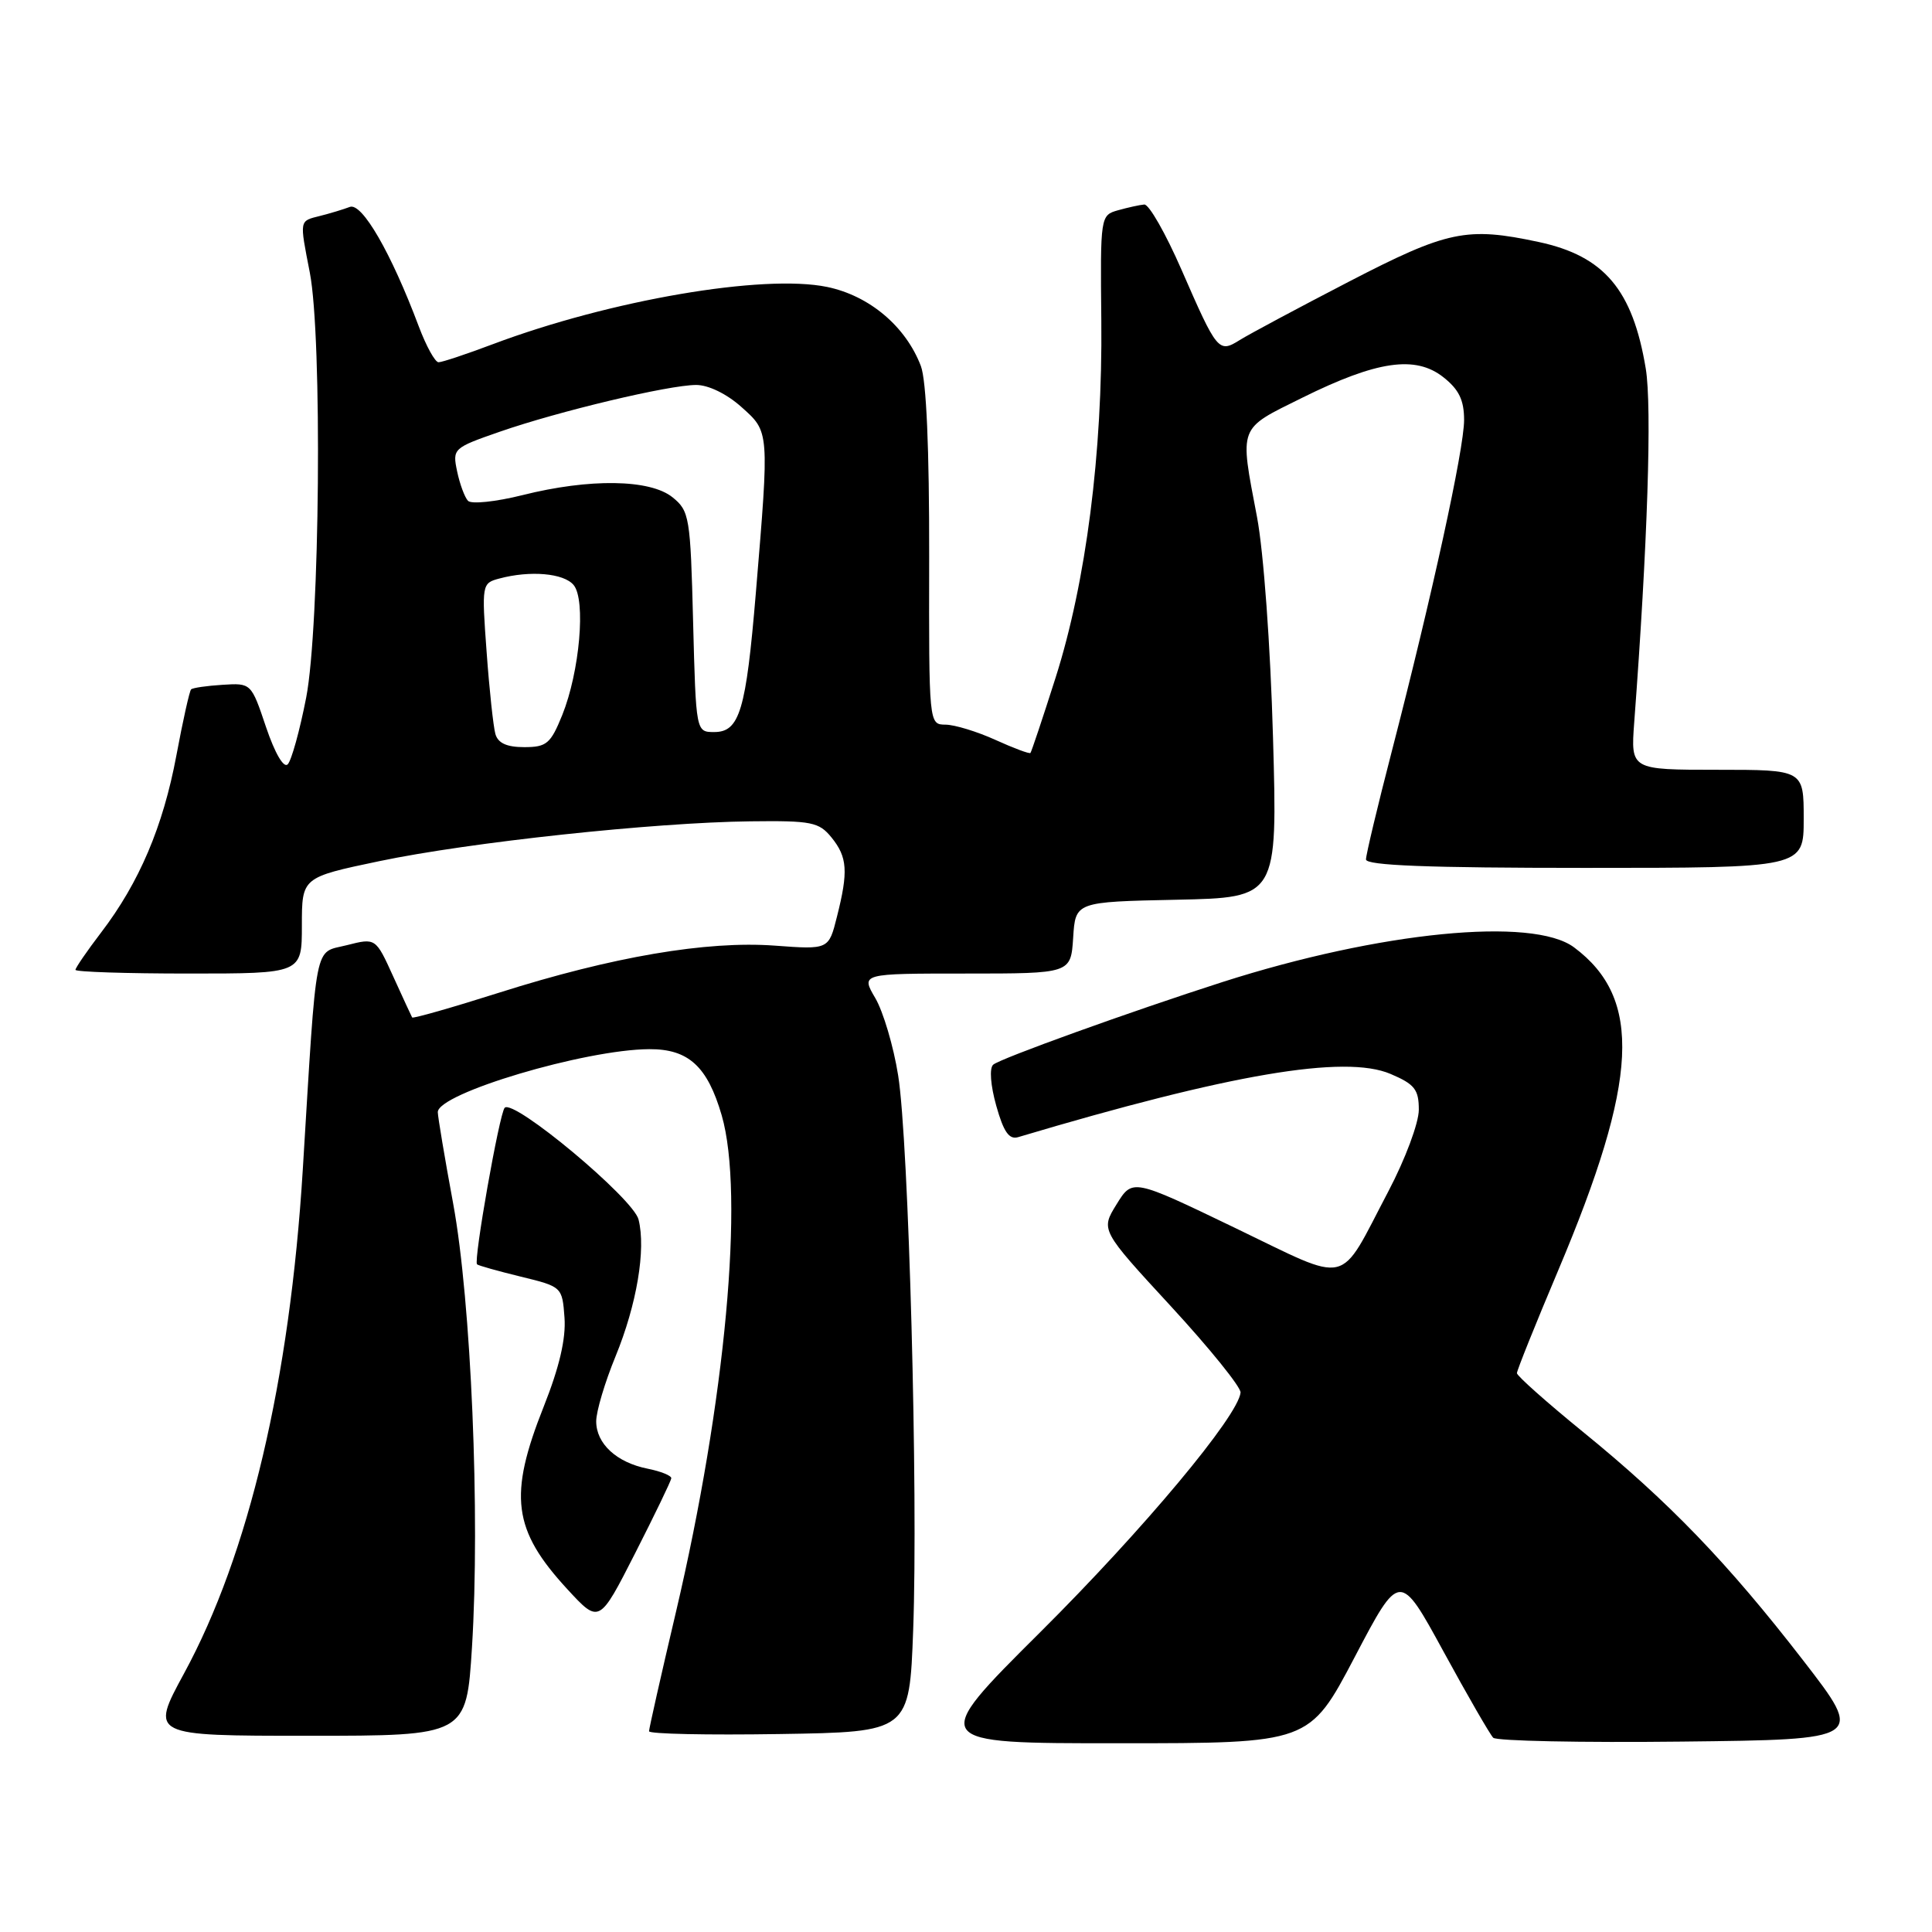 <?xml version="1.0" encoding="UTF-8" standalone="no"?>
<!DOCTYPE svg PUBLIC "-//W3C//DTD SVG 1.1//EN" "http://www.w3.org/Graphics/SVG/1.1/DTD/svg11.dtd" >
<svg xmlns="http://www.w3.org/2000/svg" xmlns:xlink="http://www.w3.org/1999/xlink" version="1.1" viewBox="0 0 256 256">
 <g >
 <path fill="currentColor"
d=" M 179.49 219.60 C 185.47 208.20 185.47 208.20 191.28 218.85 C 194.47 224.70 197.44 229.84 197.86 230.26 C 198.29 230.69 209.53 230.92 222.84 230.77 C 247.04 230.50 247.04 230.50 238.92 220.00 C 228.92 207.07 221.13 198.99 209.75 189.73 C 204.94 185.81 201.00 182.31 201.00 181.95 C 201.00 181.58 203.45 175.48 206.45 168.38 C 217.13 143.10 217.66 132.31 208.57 125.53 C 203.10 121.45 182.88 123.44 162.00 130.12 C 149.85 134.02 132.50 140.27 131.60 141.08 C 131.08 141.55 131.25 143.82 132.01 146.52 C 132.98 149.98 133.71 151.03 134.90 150.68 C 163.00 142.30 178.18 139.72 184.25 142.30 C 187.45 143.66 188.00 144.36 188.00 147.05 C 188.00 148.79 186.20 153.61 183.97 157.85 C 177.24 170.64 179.20 170.18 163.60 162.68 C 150.06 156.16 150.06 156.16 147.95 159.58 C 145.84 162.99 145.84 162.99 155.17 173.11 C 160.30 178.68 164.44 183.81 164.38 184.52 C 164.08 187.62 151.53 202.65 137.86 216.25 C 123.04 231.00 123.04 231.00 148.27 230.99 C 173.50 230.99 173.50 230.99 179.49 219.60 Z  M 62.54 218.26 C 63.63 200.75 62.43 172.42 60.05 159.50 C 58.93 153.45 58.02 147.99 58.01 147.37 C 57.99 144.88 77.52 139.06 86.03 139.02 C 91.22 138.99 93.74 141.29 95.63 147.79 C 98.66 158.22 96.13 185.69 89.56 213.63 C 87.60 221.95 86.00 229.05 86.00 229.40 C 86.00 229.76 93.76 229.92 103.25 229.77 C 120.50 229.50 120.50 229.50 121.00 216.00 C 121.67 197.86 120.41 151.20 119.01 142.50 C 118.40 138.65 117.03 134.04 115.98 132.25 C 114.07 129.00 114.07 129.00 127.98 129.00 C 141.89 129.00 141.89 129.00 142.20 124.25 C 142.50 119.50 142.50 119.50 155.89 119.22 C 169.28 118.94 169.28 118.94 168.68 97.72 C 168.34 85.55 167.43 73.09 166.56 68.50 C 164.24 56.29 164.00 56.94 172.58 52.69 C 182.46 47.80 187.55 47.06 191.25 49.98 C 193.32 51.61 194.00 53.02 194.00 55.66 C 194.00 59.49 189.76 78.91 184.40 99.63 C 182.53 106.85 181.00 113.26 181.00 113.88 C 181.00 114.68 189.26 115.00 210.00 115.00 C 239.00 115.00 239.00 115.00 239.00 108.50 C 239.00 102.00 239.00 102.00 227.54 102.00 C 216.08 102.00 216.08 102.00 216.54 95.75 C 218.31 72.23 218.91 53.89 218.07 48.83 C 216.34 38.40 212.57 33.93 203.91 32.07 C 194.34 30.02 191.82 30.55 178.72 37.33 C 172.00 40.81 165.50 44.29 164.27 45.06 C 161.47 46.81 161.28 46.57 156.56 35.75 C 154.46 30.94 152.24 27.04 151.62 27.10 C 151.00 27.15 149.44 27.50 148.15 27.86 C 145.81 28.52 145.79 28.62 145.93 42.51 C 146.11 59.96 143.90 77.15 139.87 89.80 C 138.17 95.14 136.67 99.62 136.54 99.77 C 136.41 99.92 134.32 99.14 131.90 98.04 C 129.48 96.94 126.50 96.03 125.29 96.02 C 123.08 96.00 123.08 96.00 123.12 73.75 C 123.14 59.42 122.75 50.43 122.02 48.50 C 120.02 43.25 115.20 39.18 109.59 38.02 C 101.15 36.28 80.85 39.76 65.32 45.60 C 61.82 46.92 58.58 48.00 58.11 48.00 C 57.65 48.00 56.47 45.86 55.49 43.25 C 51.83 33.50 47.96 26.80 46.35 27.42 C 45.51 27.74 43.73 28.28 42.41 28.61 C 39.63 29.31 39.68 29.06 41.05 36.11 C 42.72 44.69 42.39 83.05 40.57 92.44 C 39.72 96.80 38.62 100.78 38.12 101.28 C 37.59 101.81 36.42 99.80 35.25 96.34 C 33.29 90.51 33.28 90.50 29.49 90.74 C 27.40 90.87 25.52 91.14 25.32 91.35 C 25.11 91.56 24.23 95.50 23.37 100.11 C 21.61 109.52 18.45 116.95 13.40 123.56 C 11.53 126.01 10.00 128.24 10.00 128.51 C 10.00 128.78 16.75 129.00 25.00 129.00 C 40.00 129.00 40.00 129.00 40.00 122.63 C 40.00 116.26 40.00 116.26 50.25 114.11 C 62.22 111.60 86.66 108.98 99.43 108.83 C 107.55 108.73 108.52 108.93 110.18 110.97 C 112.29 113.58 112.42 115.46 110.90 121.47 C 109.81 125.83 109.81 125.83 102.65 125.30 C 93.64 124.64 81.15 126.77 66.15 131.53 C 59.91 133.51 54.72 134.99 54.61 134.82 C 54.51 134.64 53.38 132.20 52.10 129.38 C 49.78 124.27 49.78 124.27 45.96 125.24 C 41.56 126.36 42.02 124.00 40.12 155.00 C 38.40 182.91 32.96 205.98 24.38 221.75 C 19.90 230.00 19.90 230.00 40.85 230.00 C 61.80 230.00 61.80 230.00 62.54 218.26 Z  M 88.95 195.88 C 88.98 195.53 87.57 194.96 85.82 194.61 C 81.70 193.79 79.00 191.30 79.00 188.33 C 79.00 187.02 80.15 183.16 81.56 179.73 C 84.38 172.85 85.61 165.55 84.61 161.59 C 83.91 158.79 68.02 145.53 66.87 146.79 C 66.17 147.56 62.72 167.06 63.21 167.53 C 63.37 167.69 65.97 168.42 69.00 169.16 C 74.47 170.49 74.50 170.52 74.80 174.60 C 75.00 177.38 74.12 181.16 72.05 186.37 C 67.35 198.19 67.94 202.72 75.17 210.57 C 79.40 215.16 79.40 215.16 84.15 205.83 C 86.76 200.70 88.92 196.22 88.95 195.88 Z  M 65.64 97.25 C 65.37 96.29 64.84 91.40 64.48 86.39 C 63.82 77.43 63.85 77.27 66.16 76.66 C 70.25 75.56 74.71 75.95 76.01 77.52 C 77.65 79.49 76.81 89.01 74.50 94.75 C 72.96 98.55 72.43 99.00 69.46 99.00 C 67.15 99.00 65.98 98.47 65.64 97.25 Z  M 91.84 82.40 C 91.49 68.51 91.35 67.70 89.12 65.90 C 86.15 63.49 78.13 63.37 69.22 65.61 C 65.69 66.49 62.45 66.83 62.01 66.36 C 61.57 65.89 60.92 64.13 60.57 62.45 C 59.94 59.45 60.05 59.35 66.21 57.21 C 74.06 54.48 88.60 51.02 92.23 51.01 C 93.85 51.00 96.30 52.19 98.23 53.92 C 101.97 57.26 101.95 56.97 100.15 78.61 C 98.85 94.16 98.00 97.00 94.64 97.00 C 92.22 97.00 92.22 97.00 91.84 82.40 Z "/>
</g>
</svg>